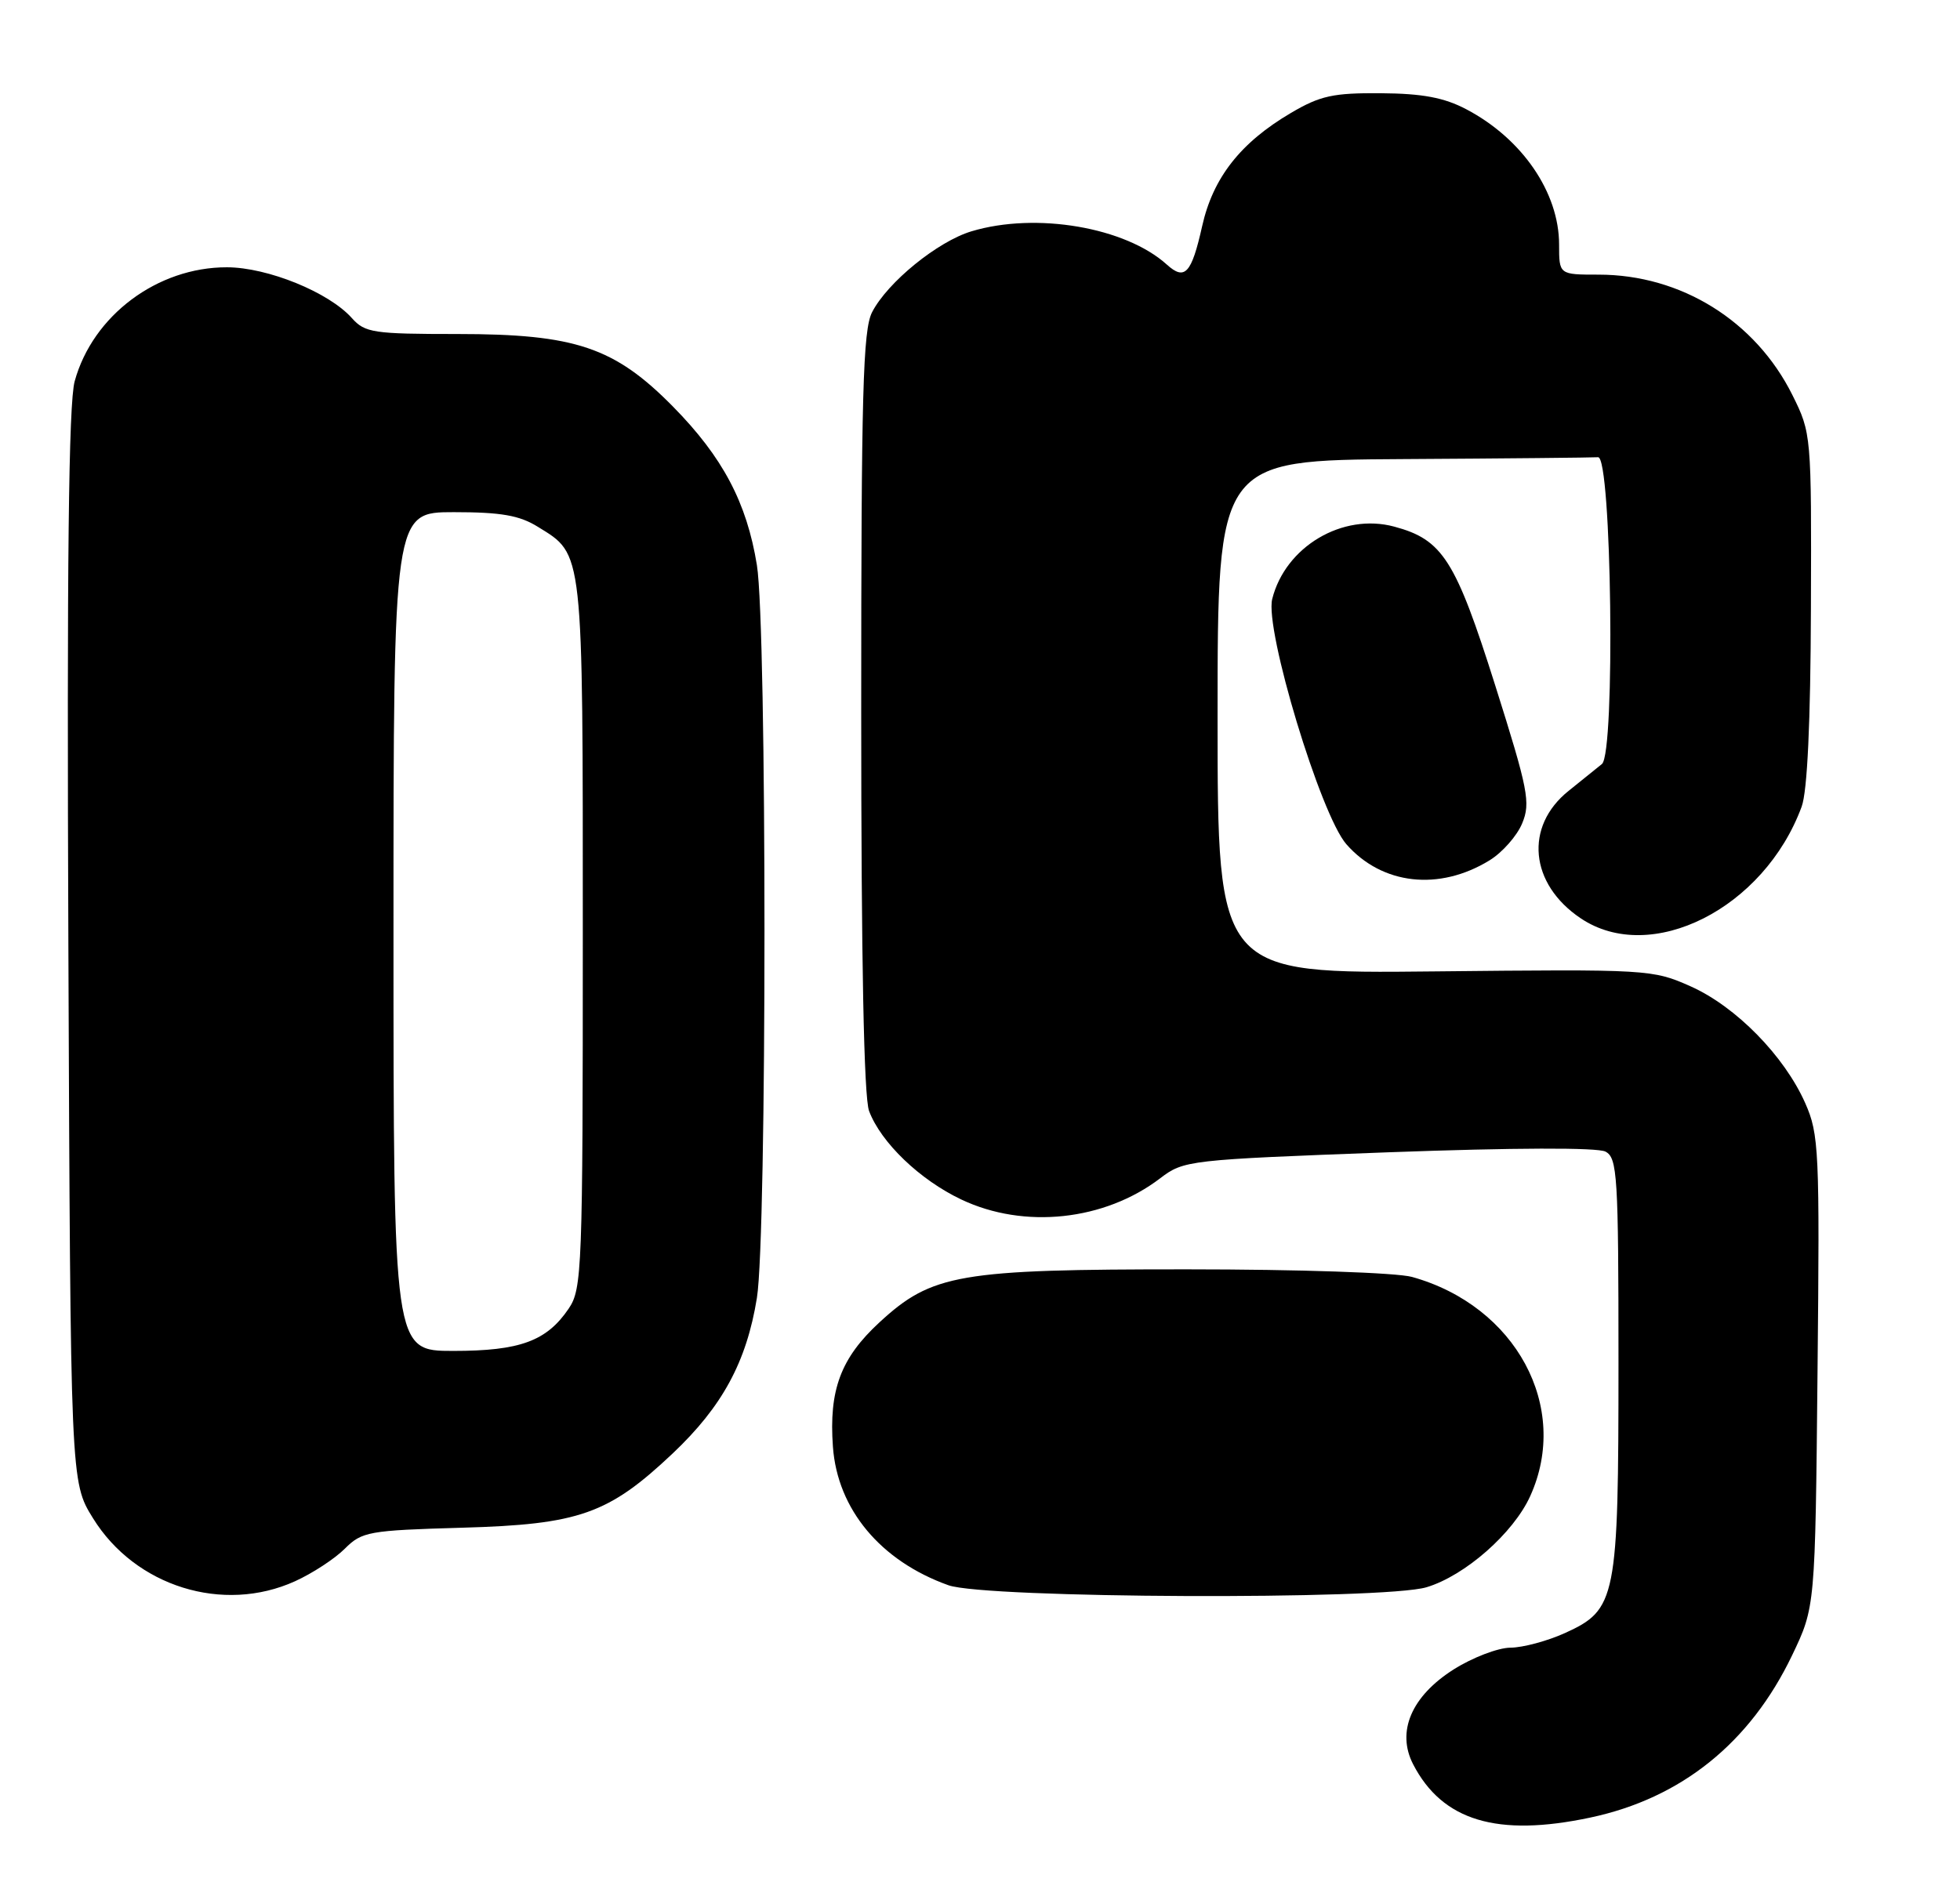 <?xml version="1.0" encoding="UTF-8" standalone="no"?>
<!DOCTYPE svg PUBLIC "-//W3C//DTD SVG 1.1//EN" "http://www.w3.org/Graphics/SVG/1.1/DTD/svg11.dtd" >
<svg xmlns="http://www.w3.org/2000/svg" xmlns:xlink="http://www.w3.org/1999/xlink" version="1.1" viewBox="0 0 264 256">
 <g >
 <path fill="currentColor"
d=" M 214.20 244.87 C 226.46 242.27 235.74 234.80 241.39 223.00 C 244.50 216.50 244.50 216.50 244.81 184.79 C 245.11 155.00 245.01 152.80 243.15 148.61 C 240.34 142.26 233.82 135.61 227.73 132.89 C 222.58 130.60 222.06 130.57 193.25 130.87 C 164.00 131.18 164.00 131.18 164.00 96.59 C 164.00 62.00 164.00 62.00 189.00 61.85 C 202.75 61.77 214.56 61.65 215.25 61.60 C 217.08 61.45 217.59 101.43 215.77 102.93 C 215.07 103.50 213.05 105.13 211.28 106.55 C 205.30 111.34 206.03 119.09 212.90 123.71 C 222.37 130.09 237.62 122.40 242.67 108.68 C 243.44 106.61 243.87 97.32 243.92 81.95 C 244.00 58.55 243.98 58.36 241.42 53.21 C 236.44 43.22 226.42 37.00 215.32 37.00 C 210.00 37.00 210.00 37.00 210.00 32.95 C 210.00 25.93 205.02 18.67 197.50 14.72 C 194.52 13.15 191.60 12.60 186.00 12.56 C 179.58 12.51 177.83 12.89 173.89 15.21 C 167.09 19.21 163.38 23.94 161.92 30.48 C 160.49 36.86 159.59 37.84 157.17 35.65 C 151.60 30.61 139.56 28.55 130.86 31.16 C 126.30 32.53 119.56 38.01 117.47 42.05 C 116.23 44.45 116.00 52.92 116.00 95.89 C 116.00 129.40 116.36 147.83 117.06 149.68 C 118.66 153.93 123.91 158.97 129.50 161.61 C 137.96 165.62 148.77 164.46 156.26 158.75 C 159.46 156.31 160.02 156.25 187.01 155.24 C 203.89 154.62 215.18 154.58 216.25 155.15 C 217.85 155.99 218.00 158.40 218.00 183.57 C 218.00 215.45 217.72 216.86 210.79 220.01 C 208.43 221.08 205.13 221.97 203.45 221.98 C 201.77 221.99 198.33 223.31 195.80 224.91 C 190.11 228.52 188.07 233.29 190.34 237.69 C 194.28 245.31 201.68 247.53 214.20 244.87 Z  M 39.74 213.03 C 42.08 211.97 45.09 210.00 46.44 208.65 C 48.75 206.34 49.66 206.18 62.20 205.82 C 78.02 205.38 81.96 203.98 90.61 195.81 C 97.30 189.48 100.56 183.47 101.95 174.86 C 103.31 166.47 103.31 84.53 101.95 76.14 C 100.59 67.71 97.34 61.58 90.66 54.79 C 82.77 46.78 77.50 45.00 61.62 45.00 C 50.30 45.00 49.16 44.83 47.40 42.86 C 44.31 39.38 36.05 36.02 30.57 36.01 C 21.20 35.99 12.49 42.51 10.06 51.36 C 9.24 54.33 9.00 75.93 9.21 127.58 C 9.50 199.66 9.50 199.66 12.52 204.53 C 18.21 213.74 30.05 217.43 39.74 213.03 Z  M 192.14 213.84 C 197.32 212.29 203.85 206.55 206.11 201.56 C 211.55 189.58 204.18 175.92 190.18 172.03 C 188.10 171.46 174.93 171.01 159.93 171.01 C 129.17 171.00 125.53 171.63 118.46 178.15 C 113.25 182.95 111.63 187.26 112.19 194.92 C 112.80 203.34 118.61 210.31 127.75 213.57 C 132.72 215.35 186.37 215.57 192.14 213.84 Z  M 200.63 115.91 C 202.36 114.85 204.34 112.60 205.03 110.92 C 206.18 108.15 205.84 106.41 201.40 92.35 C 196.05 75.42 194.32 72.70 187.80 70.95 C 180.84 69.07 173.13 73.64 171.36 80.70 C 170.33 84.82 177.87 109.77 181.35 113.74 C 186.15 119.21 193.84 120.08 200.63 115.91 Z  M 53.00 125.50 C 53.00 69.00 53.00 69.00 61.13 69.00 C 67.47 69.00 69.97 69.43 72.44 70.97 C 78.62 74.78 78.50 73.66 78.50 125.90 C 78.50 171.00 78.40 173.65 76.60 176.30 C 73.63 180.68 70.04 182.00 61.05 182.00 C 53.00 182.00 53.00 182.00 53.00 125.50 Z "/>
</g>
</svg>
